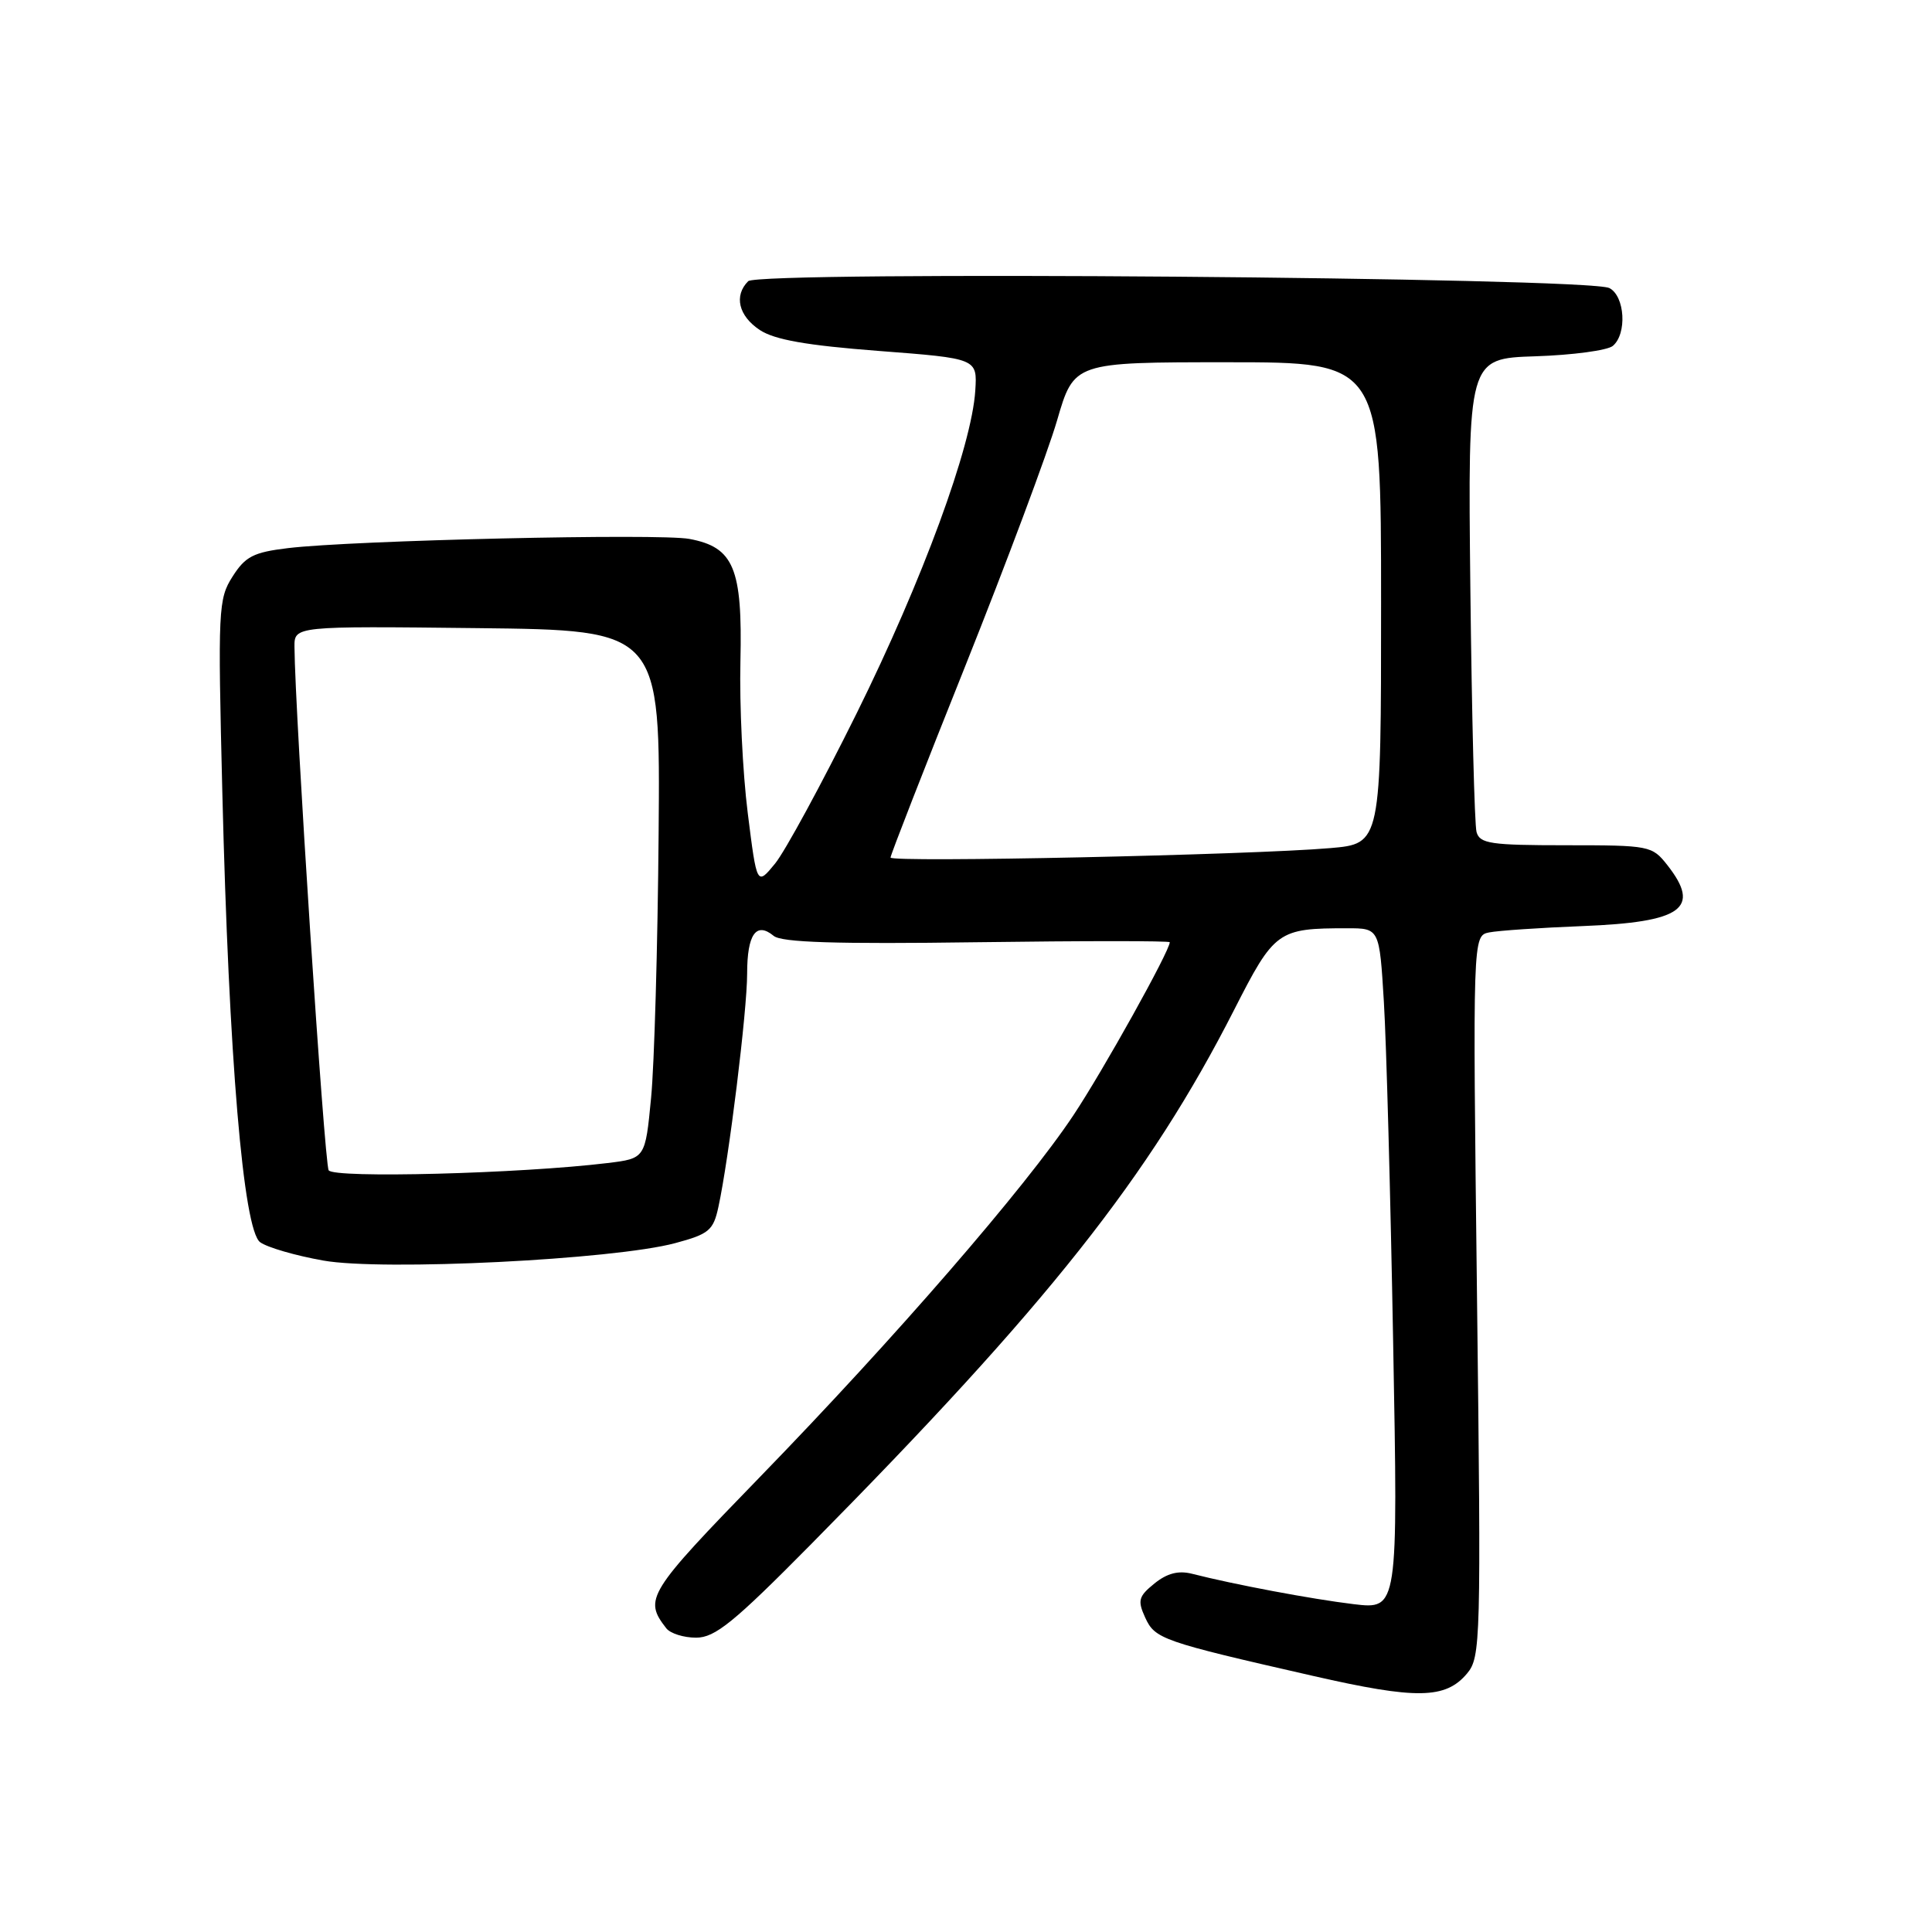 <?xml version="1.0" encoding="UTF-8" standalone="no"?>
<!DOCTYPE svg PUBLIC "-//W3C//DTD SVG 1.1//EN" "http://www.w3.org/Graphics/SVG/1.1/DTD/svg11.dtd" >
<svg xmlns="http://www.w3.org/2000/svg" xmlns:xlink="http://www.w3.org/1999/xlink" version="1.1" viewBox="0 0 256 256">
 <g >
 <path fill="currentColor"
d=" M 194.39 221.75 C 196.20 219.59 196.26 217.56 195.71 171.75 C 195.14 124.00 195.14 124.00 197.32 123.55 C 198.52 123.31 204.10 122.93 209.71 122.71 C 222.92 122.19 225.44 120.37 220.93 114.63 C 218.91 112.06 218.58 112.00 207.49 112.00 C 197.53 112.00 196.08 111.79 195.65 110.25 C 195.38 109.29 195.02 94.78 194.83 78.00 C 194.50 47.50 194.50 47.50 203.45 47.21 C 208.37 47.05 212.98 46.43 213.70 45.84 C 215.61 44.25 215.32 39.24 213.25 38.17 C 210.48 36.75 100.53 35.87 99.14 37.26 C 97.22 39.18 97.86 41.86 100.68 43.73 C 102.64 45.02 106.89 45.77 116.43 46.50 C 129.50 47.50 129.50 47.50 129.23 51.75 C 128.77 59.12 122.23 76.90 113.52 94.50 C 108.89 103.85 104.02 112.82 102.70 114.43 C 100.29 117.37 100.29 117.37 99.08 107.73 C 98.41 102.42 97.97 93.38 98.11 87.63 C 98.39 75.28 97.24 72.51 91.35 71.41 C 87.36 70.66 46.81 71.59 38.15 72.63 C 33.59 73.18 32.51 73.73 30.82 76.39 C 28.92 79.36 28.86 80.68 29.46 105.00 C 30.32 140.19 32.24 162.97 34.47 164.60 C 35.41 165.29 39.17 166.38 42.84 167.03 C 50.71 168.43 81.32 166.91 89.47 164.72 C 93.94 163.52 94.52 163.04 95.19 159.94 C 96.58 153.57 99.00 133.94 99.00 129.01 C 99.00 123.79 100.20 122.09 102.52 124.01 C 103.56 124.88 110.80 125.11 129.47 124.85 C 143.51 124.66 155.00 124.66 155.00 124.85 C 155.00 126.00 146.16 141.88 142.21 147.81 C 135.84 157.38 118.61 177.26 100.75 195.65 C 85.76 211.09 85.27 211.87 88.28 215.75 C 88.81 216.44 90.59 217.00 92.24 217.00 C 94.74 217.00 97.22 214.99 107.37 204.72 C 138.85 172.87 152.26 155.93 163.52 133.83 C 168.88 123.30 169.30 123.00 178.52 123.00 C 182.78 123.00 182.78 123.00 183.37 132.75 C 183.70 138.11 184.25 158.42 184.60 177.88 C 185.25 213.26 185.25 213.26 179.37 212.56 C 173.81 211.89 163.54 209.96 157.94 208.53 C 156.15 208.08 154.65 208.46 152.97 209.82 C 150.86 211.53 150.71 212.07 151.74 214.33 C 153.04 217.18 153.95 217.50 174.00 222.07 C 187.70 225.20 191.54 225.14 194.39 221.75 Z  M 43.55 155.07 C 42.98 154.16 39.07 94.26 39.02 85.73 C 39.00 82.96 39.00 82.96 63.25 83.23 C 87.50 83.50 87.50 83.50 87.27 110.50 C 87.15 125.35 86.70 141.10 86.27 145.50 C 85.50 153.50 85.50 153.50 80.50 154.11 C 68.97 155.51 44.21 156.16 43.55 155.07 Z  M 118.00 113.63 C 118.00 113.29 122.46 101.85 127.92 88.21 C 133.37 74.56 138.84 59.93 140.07 55.70 C 142.31 48.00 142.31 48.00 162.65 48.00 C 183.00 48.00 183.00 48.00 183.00 79.90 C 183.00 111.80 183.00 111.80 176.25 112.38 C 165.63 113.29 118.00 114.31 118.00 113.63 Z "/>
</g>
</svg>